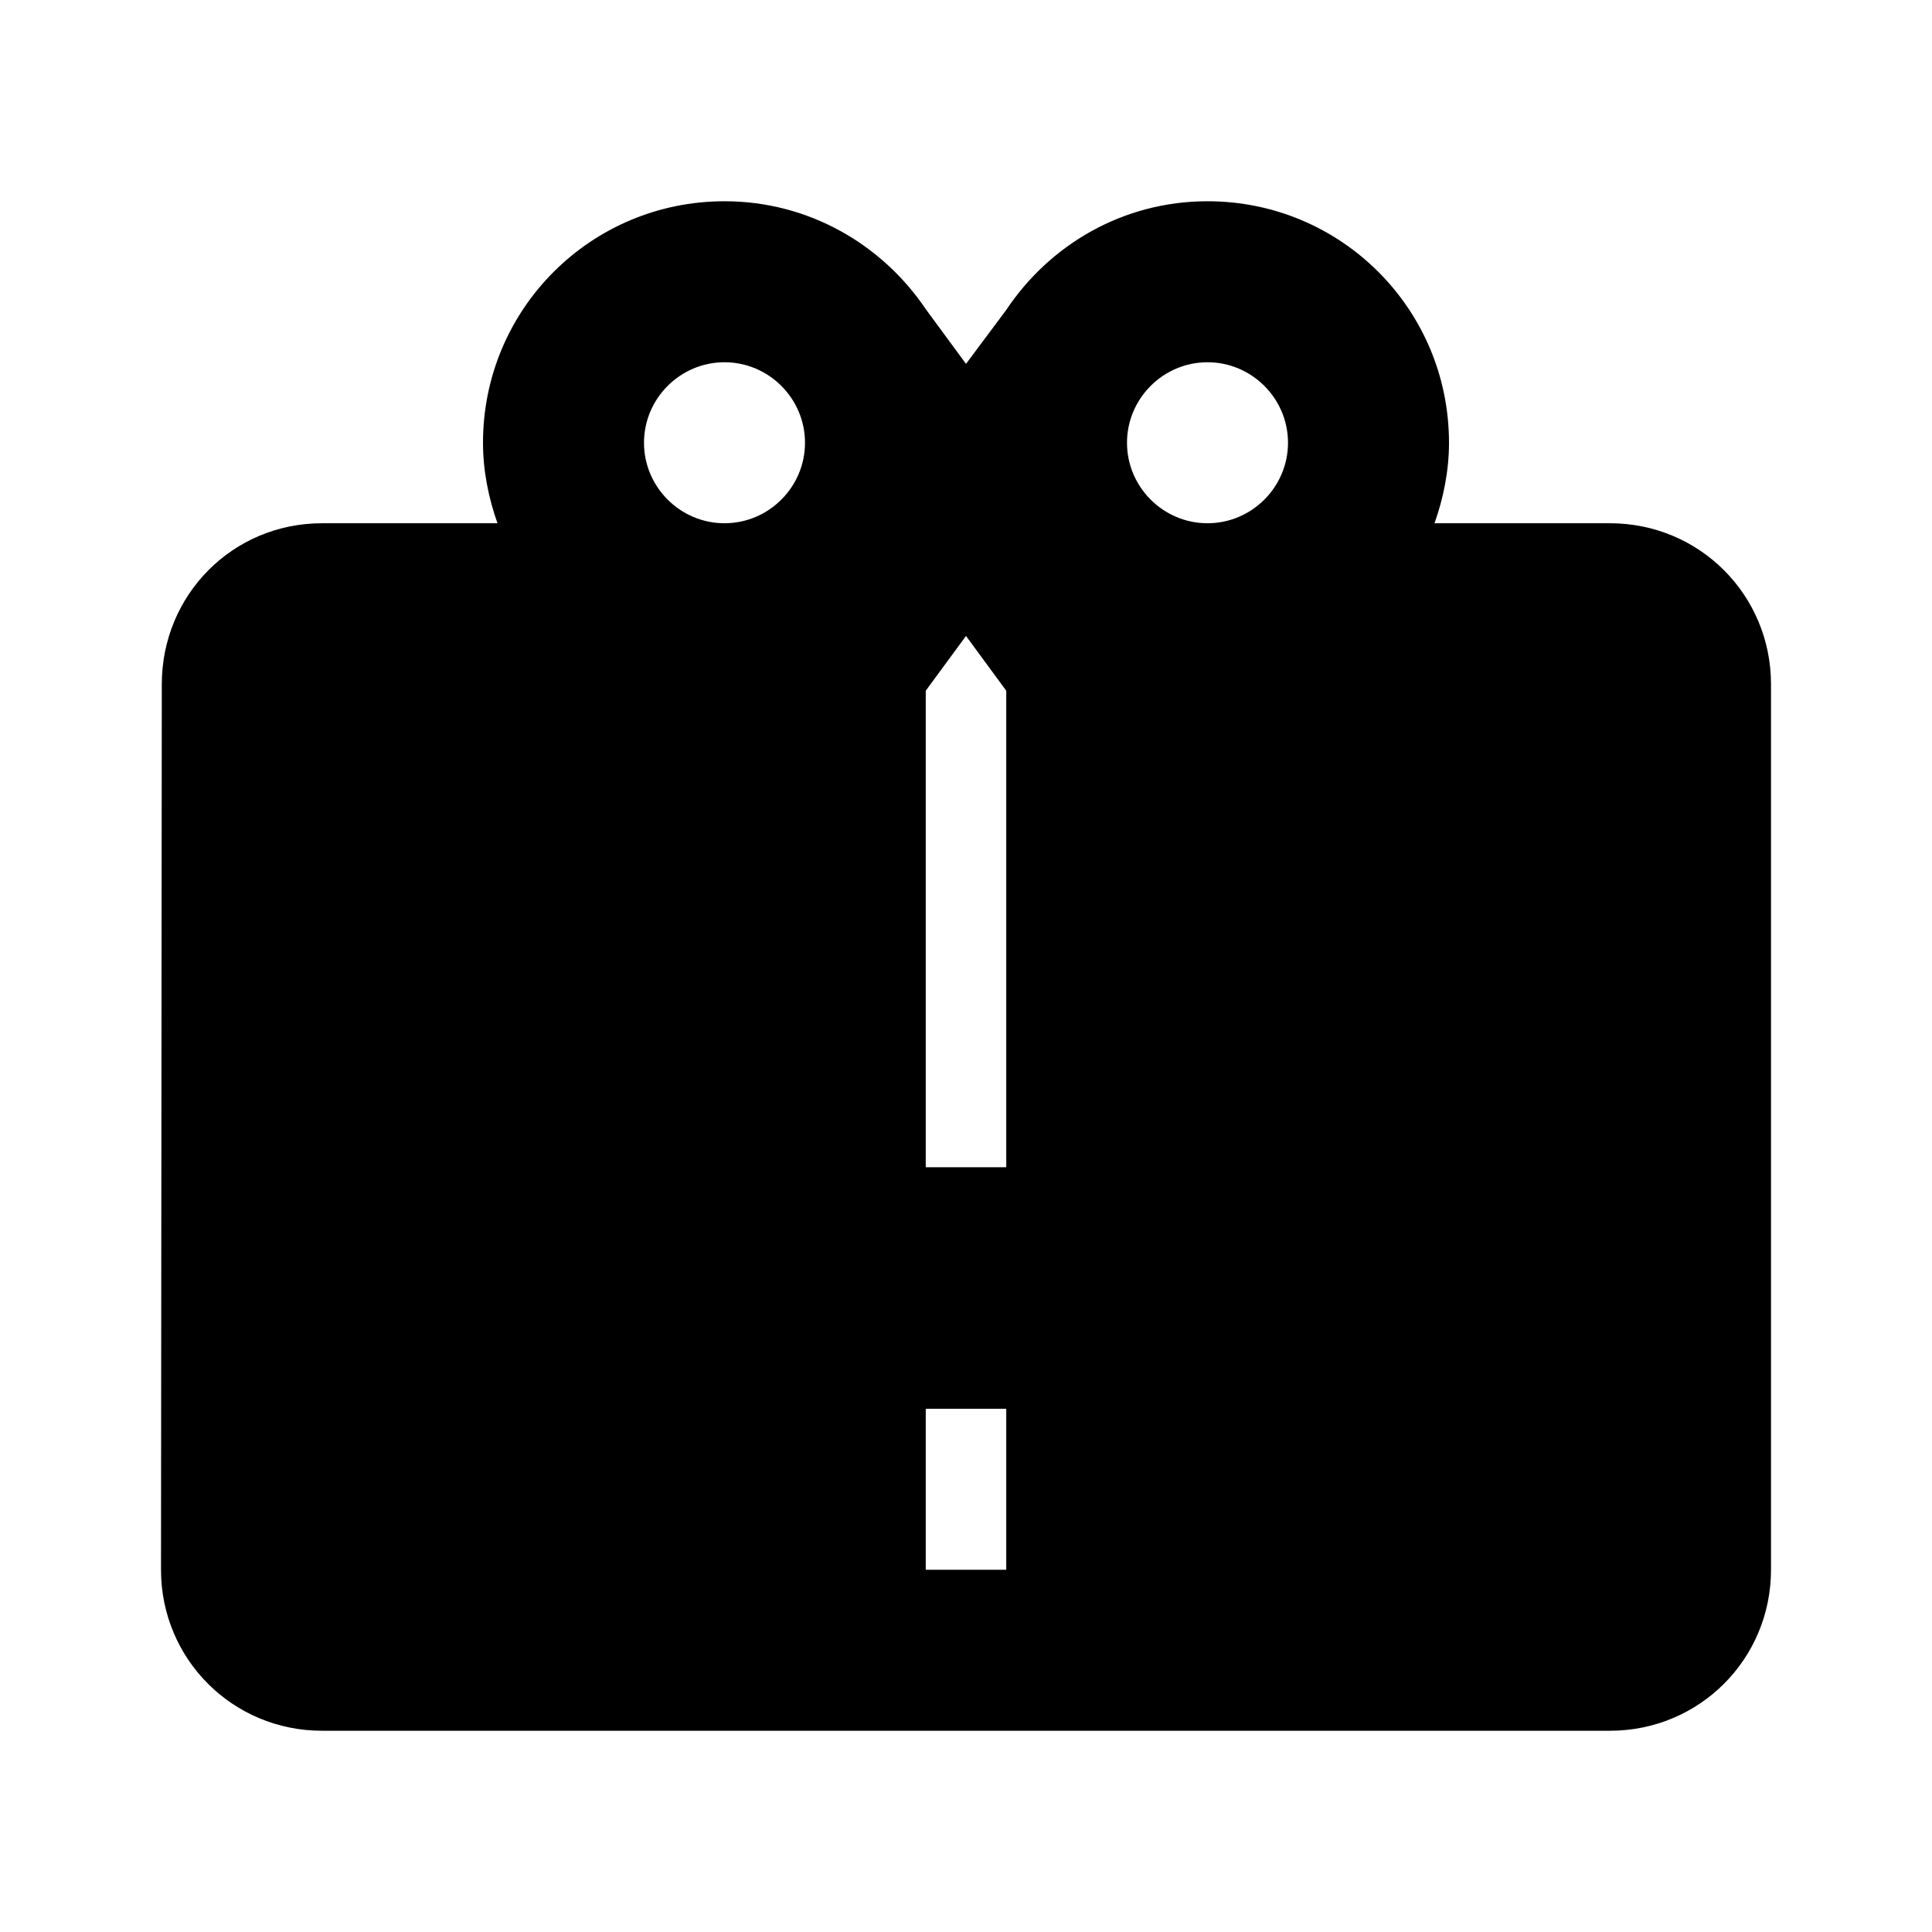 <svg width="24" height="24" viewBox="0 0 24 24" fill="none" xmlns="http://www.w3.org/2000/svg">
<g id="card_giftcard_24px">
<path id="icon/action/card_giftcard_24px" fill-rule="evenodd" clip-rule="evenodd" d="M20 6.5H17.82C17.93 6.19 18 5.85 18 5.5C18 3.84 16.66 2.5 15 2.5C13.95 2.5 13.04 3.04 12.5 3.85L12 4.52L11.5 3.84C10.96 3.04 10.05 2.5 9 2.5C7.34 2.5 6 3.84 6 5.5C6 5.85 6.07 6.19 6.18 6.5H4C2.89 6.5 2.01 7.39 2.01 8.5L2 19.5C2 20.61 2.89 21.5 4 21.5H20C21.11 21.5 22 20.61 22 19.5V8.5C22 7.39 21.11 6.5 20 6.5ZM15 4.5C15.55 4.5 16 4.95 16 5.5C16 6.05 15.55 6.5 15 6.5C14.45 6.5 14 6.05 14 5.5C14 4.95 14.45 4.5 15 4.5ZM10 5.5C10 4.95 9.55 4.5 9 4.5C8.45 4.5 8 4.95 8 5.5C8 6.05 8.45 6.5 9 6.5C9.55 6.5 10 6.05 10 5.5ZM4 19.5V17.5H20V19.5H4ZM4 8.5V14.5H20V8.5H14.92L17 11.33L15.38 12.5L12 7.9L8.62 12.5L7 11.33L9.08 8.5H4Z" fill="black"/>
<g id="Vector 1">
<path d="M11 9.5V20H3.5V8H11V9.5Z" fill="black"/>
<path d="M13 8V20H20V8H13Z" fill="black"/>
<path d="M11 9.5V20H3.5V8H11V9.5Z" stroke="black"/>
<path d="M13 8V20H20V8H13Z" stroke="black"/>
</g>
</g>
</svg>
